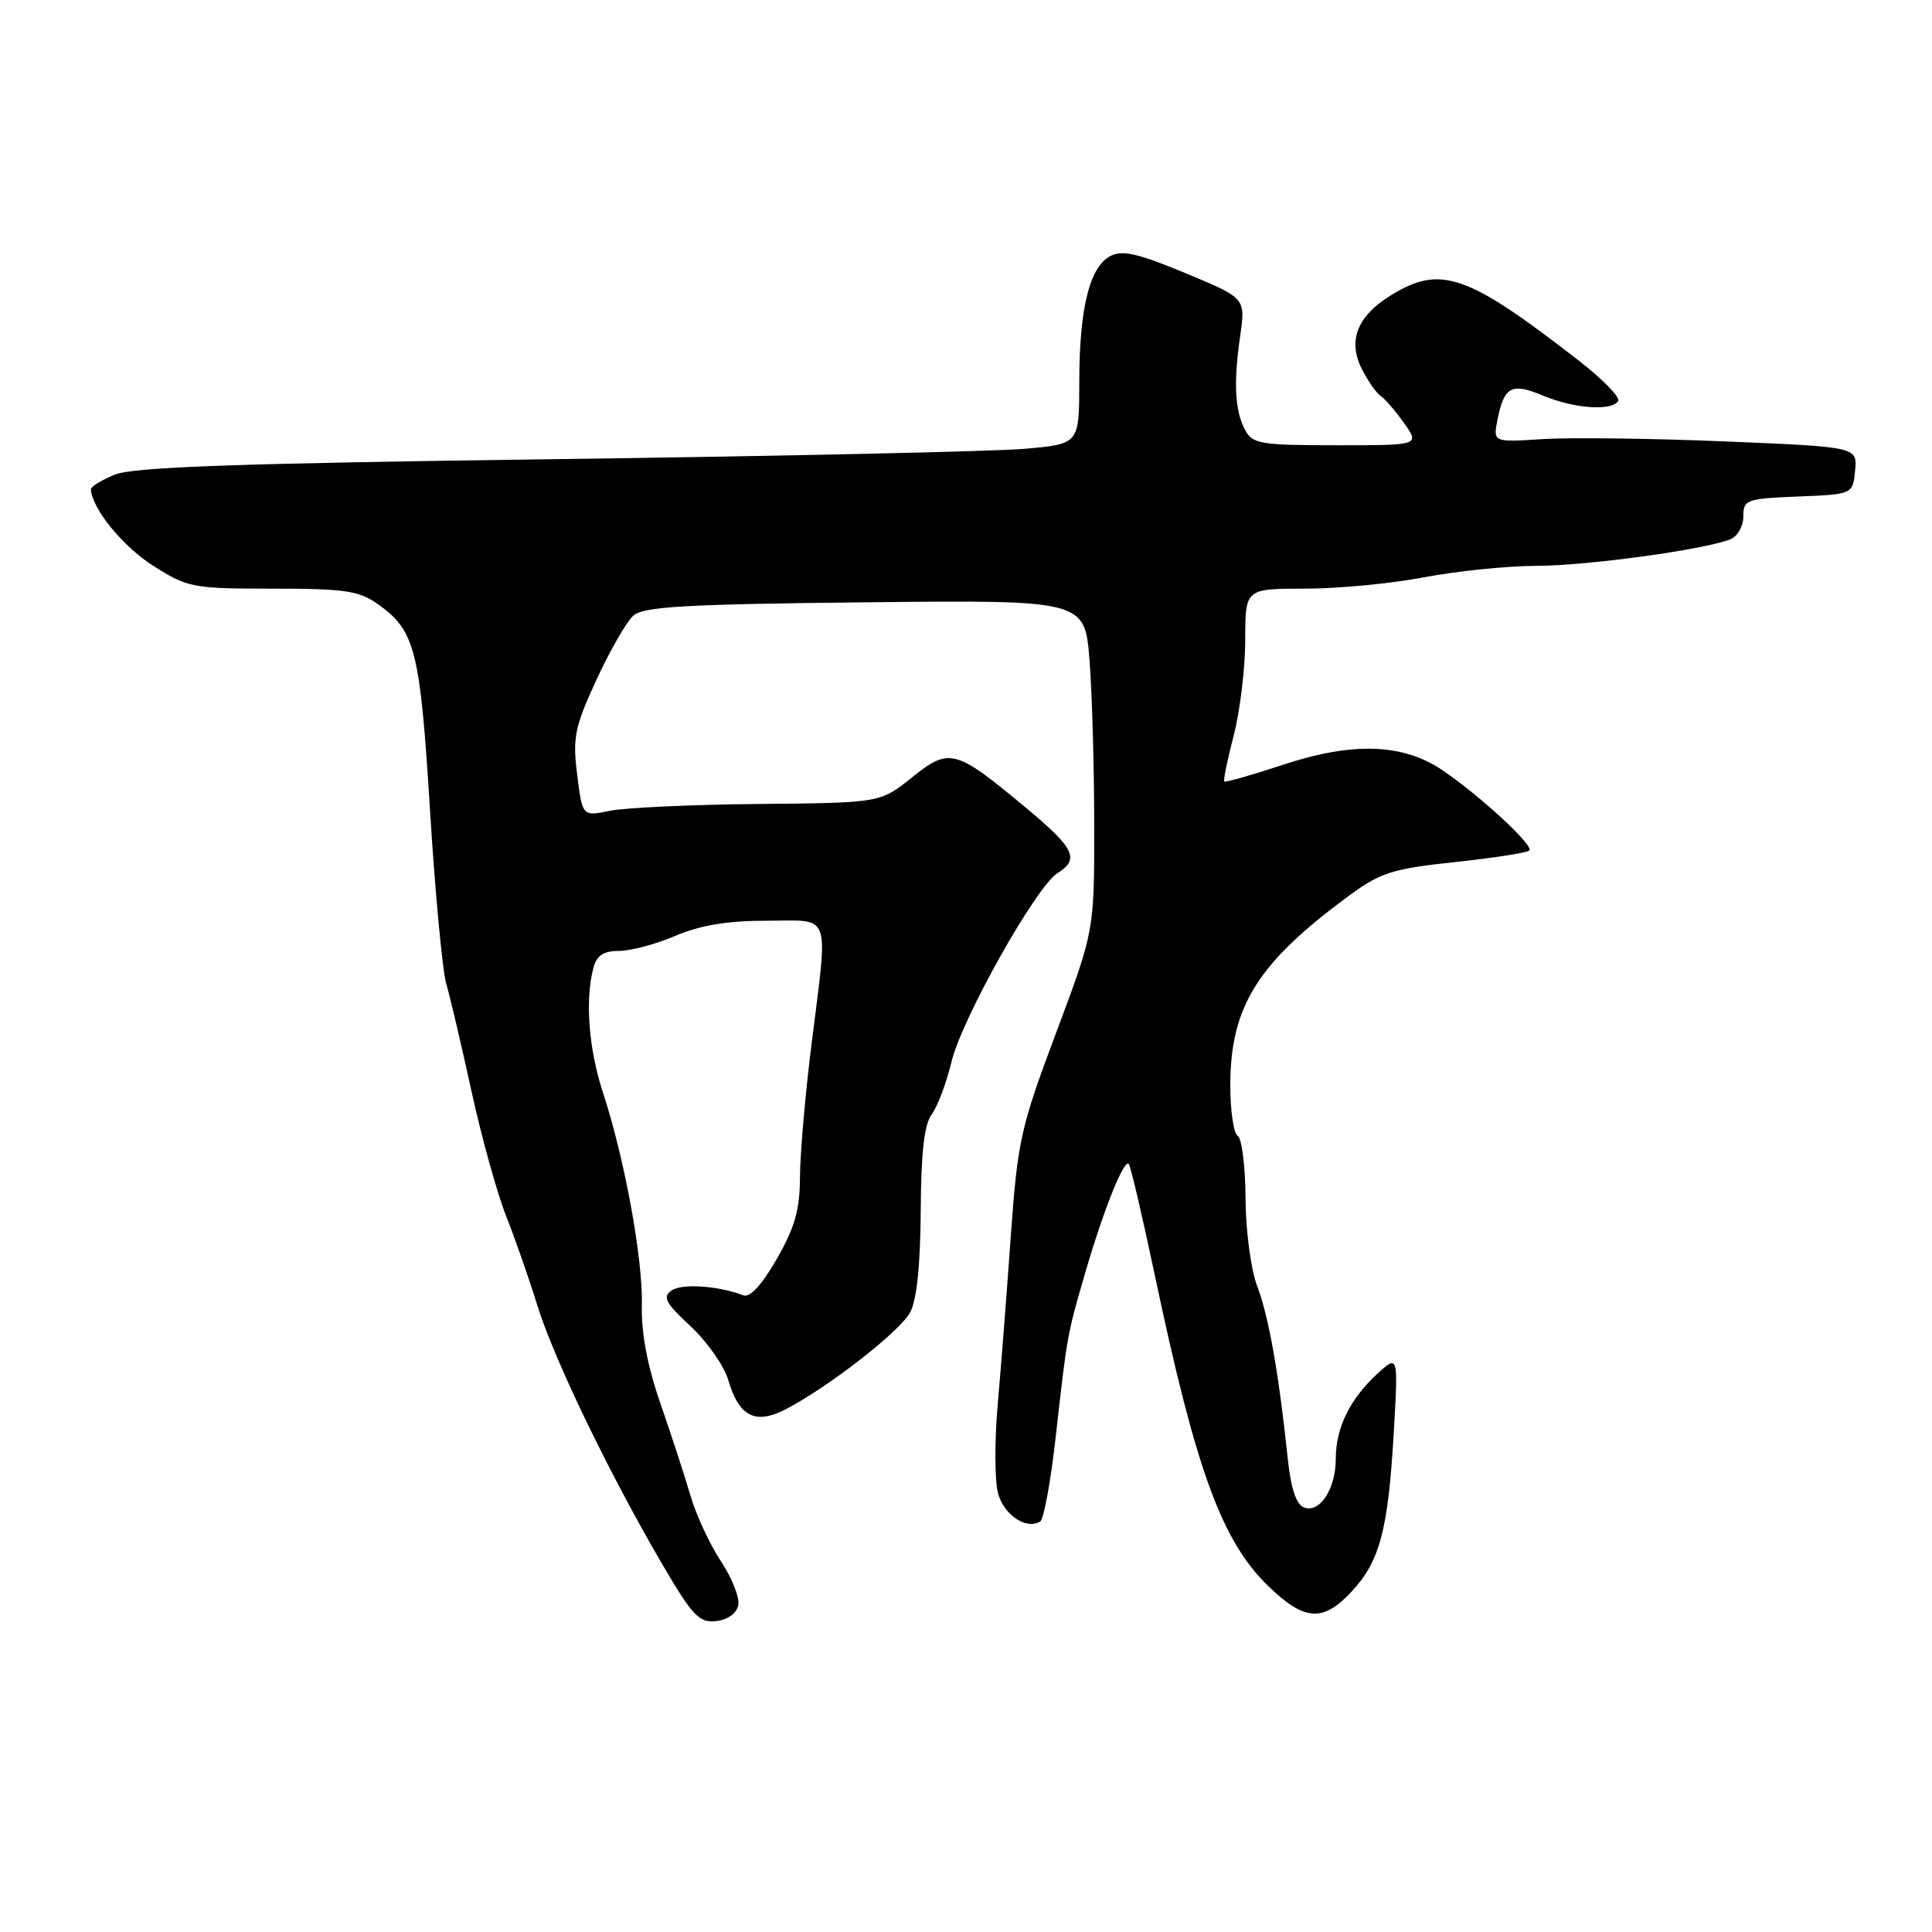 <?xml version="1.0" encoding="UTF-8" standalone="no"?>
<!DOCTYPE svg PUBLIC "-//W3C//DTD SVG 1.1//EN" "http://www.w3.org/Graphics/SVG/1.1/DTD/svg11.dtd" >
<svg xmlns="http://www.w3.org/2000/svg" xmlns:xlink="http://www.w3.org/1999/xlink" version="1.1" viewBox="0 0 256 256">
 <g >
 <path fill="currentColor"
d=" M 97.83 212.68 C 98.02 211.68 96.97 209.04 95.50 206.83 C 94.03 204.61 92.22 200.70 91.48 198.14 C 90.73 195.59 88.95 190.12 87.52 186.00 C 85.79 181.02 84.96 176.65 85.05 173.00 C 85.21 166.88 82.77 153.53 79.89 144.75 C 78.00 138.98 77.50 132.47 78.63 128.25 C 79.07 126.60 79.97 126.00 82.03 126.00 C 83.57 126.00 86.93 125.10 89.50 124.00 C 92.77 122.60 96.39 122.00 101.58 122.00 C 110.30 122.00 109.76 120.48 107.51 138.54 C 106.69 145.12 106.01 152.97 106.00 156.00 C 105.99 160.28 105.31 162.68 102.92 166.83 C 100.97 170.24 99.37 171.97 98.50 171.64 C 95.20 170.37 90.38 170.04 89.00 170.99 C 87.75 171.85 88.16 172.63 91.50 175.73 C 93.70 177.78 95.95 180.98 96.50 182.86 C 97.93 187.75 100.11 188.83 104.20 186.69 C 109.85 183.73 119.18 176.47 120.58 173.93 C 121.47 172.33 121.95 167.73 122.00 160.50 C 122.04 152.75 122.47 148.96 123.45 147.67 C 124.21 146.66 125.39 143.54 126.07 140.73 C 127.44 134.98 137.29 117.46 140.14 115.68 C 143.10 113.83 142.40 112.40 135.83 106.94 C 126.56 99.23 125.80 99.03 120.82 103.03 C 116.64 106.38 116.64 106.38 100.57 106.53 C 91.73 106.61 82.85 107.02 80.83 107.43 C 77.17 108.19 77.17 108.19 76.48 102.66 C 75.86 97.73 76.14 96.36 79.02 90.10 C 80.81 86.23 83.00 82.41 83.90 81.59 C 85.24 80.38 90.67 80.06 114.64 79.81 C 143.74 79.50 143.74 79.50 144.37 87.50 C 144.71 91.90 144.99 101.77 144.99 109.43 C 145.00 123.35 145.00 123.35 139.95 136.82 C 135.22 149.43 134.84 151.15 133.93 163.89 C 133.40 171.38 132.62 181.38 132.20 186.13 C 131.78 190.87 131.80 196.13 132.23 197.81 C 132.99 200.73 135.98 202.75 137.84 201.60 C 138.31 201.31 139.24 196.22 139.90 190.28 C 141.42 176.77 141.39 176.92 143.84 168.50 C 146.21 160.38 148.92 153.59 149.56 154.22 C 149.80 154.46 151.37 161.15 153.04 169.08 C 158.48 194.84 161.89 204.19 168.03 210.14 C 172.83 214.80 175.28 214.98 179.07 210.92 C 182.82 206.91 183.93 202.76 184.67 190.00 C 185.28 179.50 185.28 179.50 182.54 182.00 C 178.89 185.34 177.00 189.18 177.00 193.26 C 177.00 197.30 174.88 200.55 172.77 199.74 C 171.76 199.36 171.05 197.20 170.64 193.33 C 169.47 182.11 168.12 174.47 166.61 170.50 C 165.75 168.23 165.07 163.17 165.04 158.81 C 165.02 154.58 164.55 150.84 164.00 150.50 C 163.45 150.16 163.01 147.10 163.02 143.69 C 163.06 133.27 166.71 127.51 178.91 118.57 C 182.94 115.62 184.63 115.09 192.80 114.23 C 197.91 113.68 202.34 113.00 202.64 112.70 C 203.28 112.05 196.21 105.52 191.14 102.06 C 185.91 98.51 179.24 98.28 170.00 101.34 C 165.88 102.70 162.38 103.70 162.23 103.55 C 162.07 103.41 162.64 100.65 163.48 97.43 C 164.31 94.21 165.00 88.52 165.00 84.79 C 165.00 78.00 165.00 78.00 172.91 78.00 C 177.26 78.00 184.35 77.33 188.66 76.50 C 192.97 75.68 199.65 74.99 203.50 74.98 C 210.28 74.97 225.69 72.86 229.25 71.47 C 230.23 71.09 231.00 69.75 231.00 68.44 C 231.00 66.21 231.39 66.07 238.25 65.79 C 245.50 65.50 245.50 65.50 245.81 62.36 C 246.11 59.22 246.11 59.22 228.60 58.49 C 218.97 58.09 208.11 57.95 204.46 58.18 C 197.83 58.61 197.83 58.61 198.43 55.58 C 199.31 51.19 200.30 50.68 204.49 52.43 C 208.60 54.15 213.57 54.50 214.42 53.13 C 214.71 52.65 212.38 50.26 209.23 47.81 C 194.41 36.29 190.88 35.06 184.30 39.13 C 179.80 41.90 178.53 45.20 180.50 48.99 C 181.32 50.58 182.42 52.14 182.95 52.47 C 183.47 52.79 184.86 54.40 186.02 56.03 C 188.14 59.00 188.14 59.00 177.10 59.00 C 167.07 59.00 165.97 58.82 164.99 56.99 C 163.62 54.42 163.43 50.79 164.33 44.50 C 165.05 39.50 165.05 39.50 157.07 36.19 C 150.71 33.55 148.69 33.09 147.09 33.95 C 144.36 35.41 143.01 40.93 143.01 50.67 C 143.00 58.84 143.00 58.84 135.75 59.47 C 131.76 59.82 103.75 60.44 73.50 60.84 C 31.78 61.39 17.72 61.88 15.25 62.88 C 13.46 63.60 12.02 64.49 12.04 64.85 C 12.21 67.42 16.30 72.44 20.30 74.97 C 24.87 77.87 25.54 78.00 36.13 78.00 C 45.73 78.00 47.58 78.27 50.11 80.08 C 55.02 83.57 55.67 86.15 56.98 107.39 C 57.66 118.33 58.63 128.68 59.14 130.39 C 59.64 132.10 61.14 138.48 62.47 144.57 C 63.80 150.66 65.86 158.08 67.04 161.07 C 68.23 164.06 70.10 169.43 71.21 173.00 C 73.45 180.19 80.75 195.30 87.77 207.30 C 91.78 214.14 92.66 215.06 94.91 214.80 C 96.45 214.62 97.62 213.77 97.83 212.68 Z "/>
</g>
</svg>
